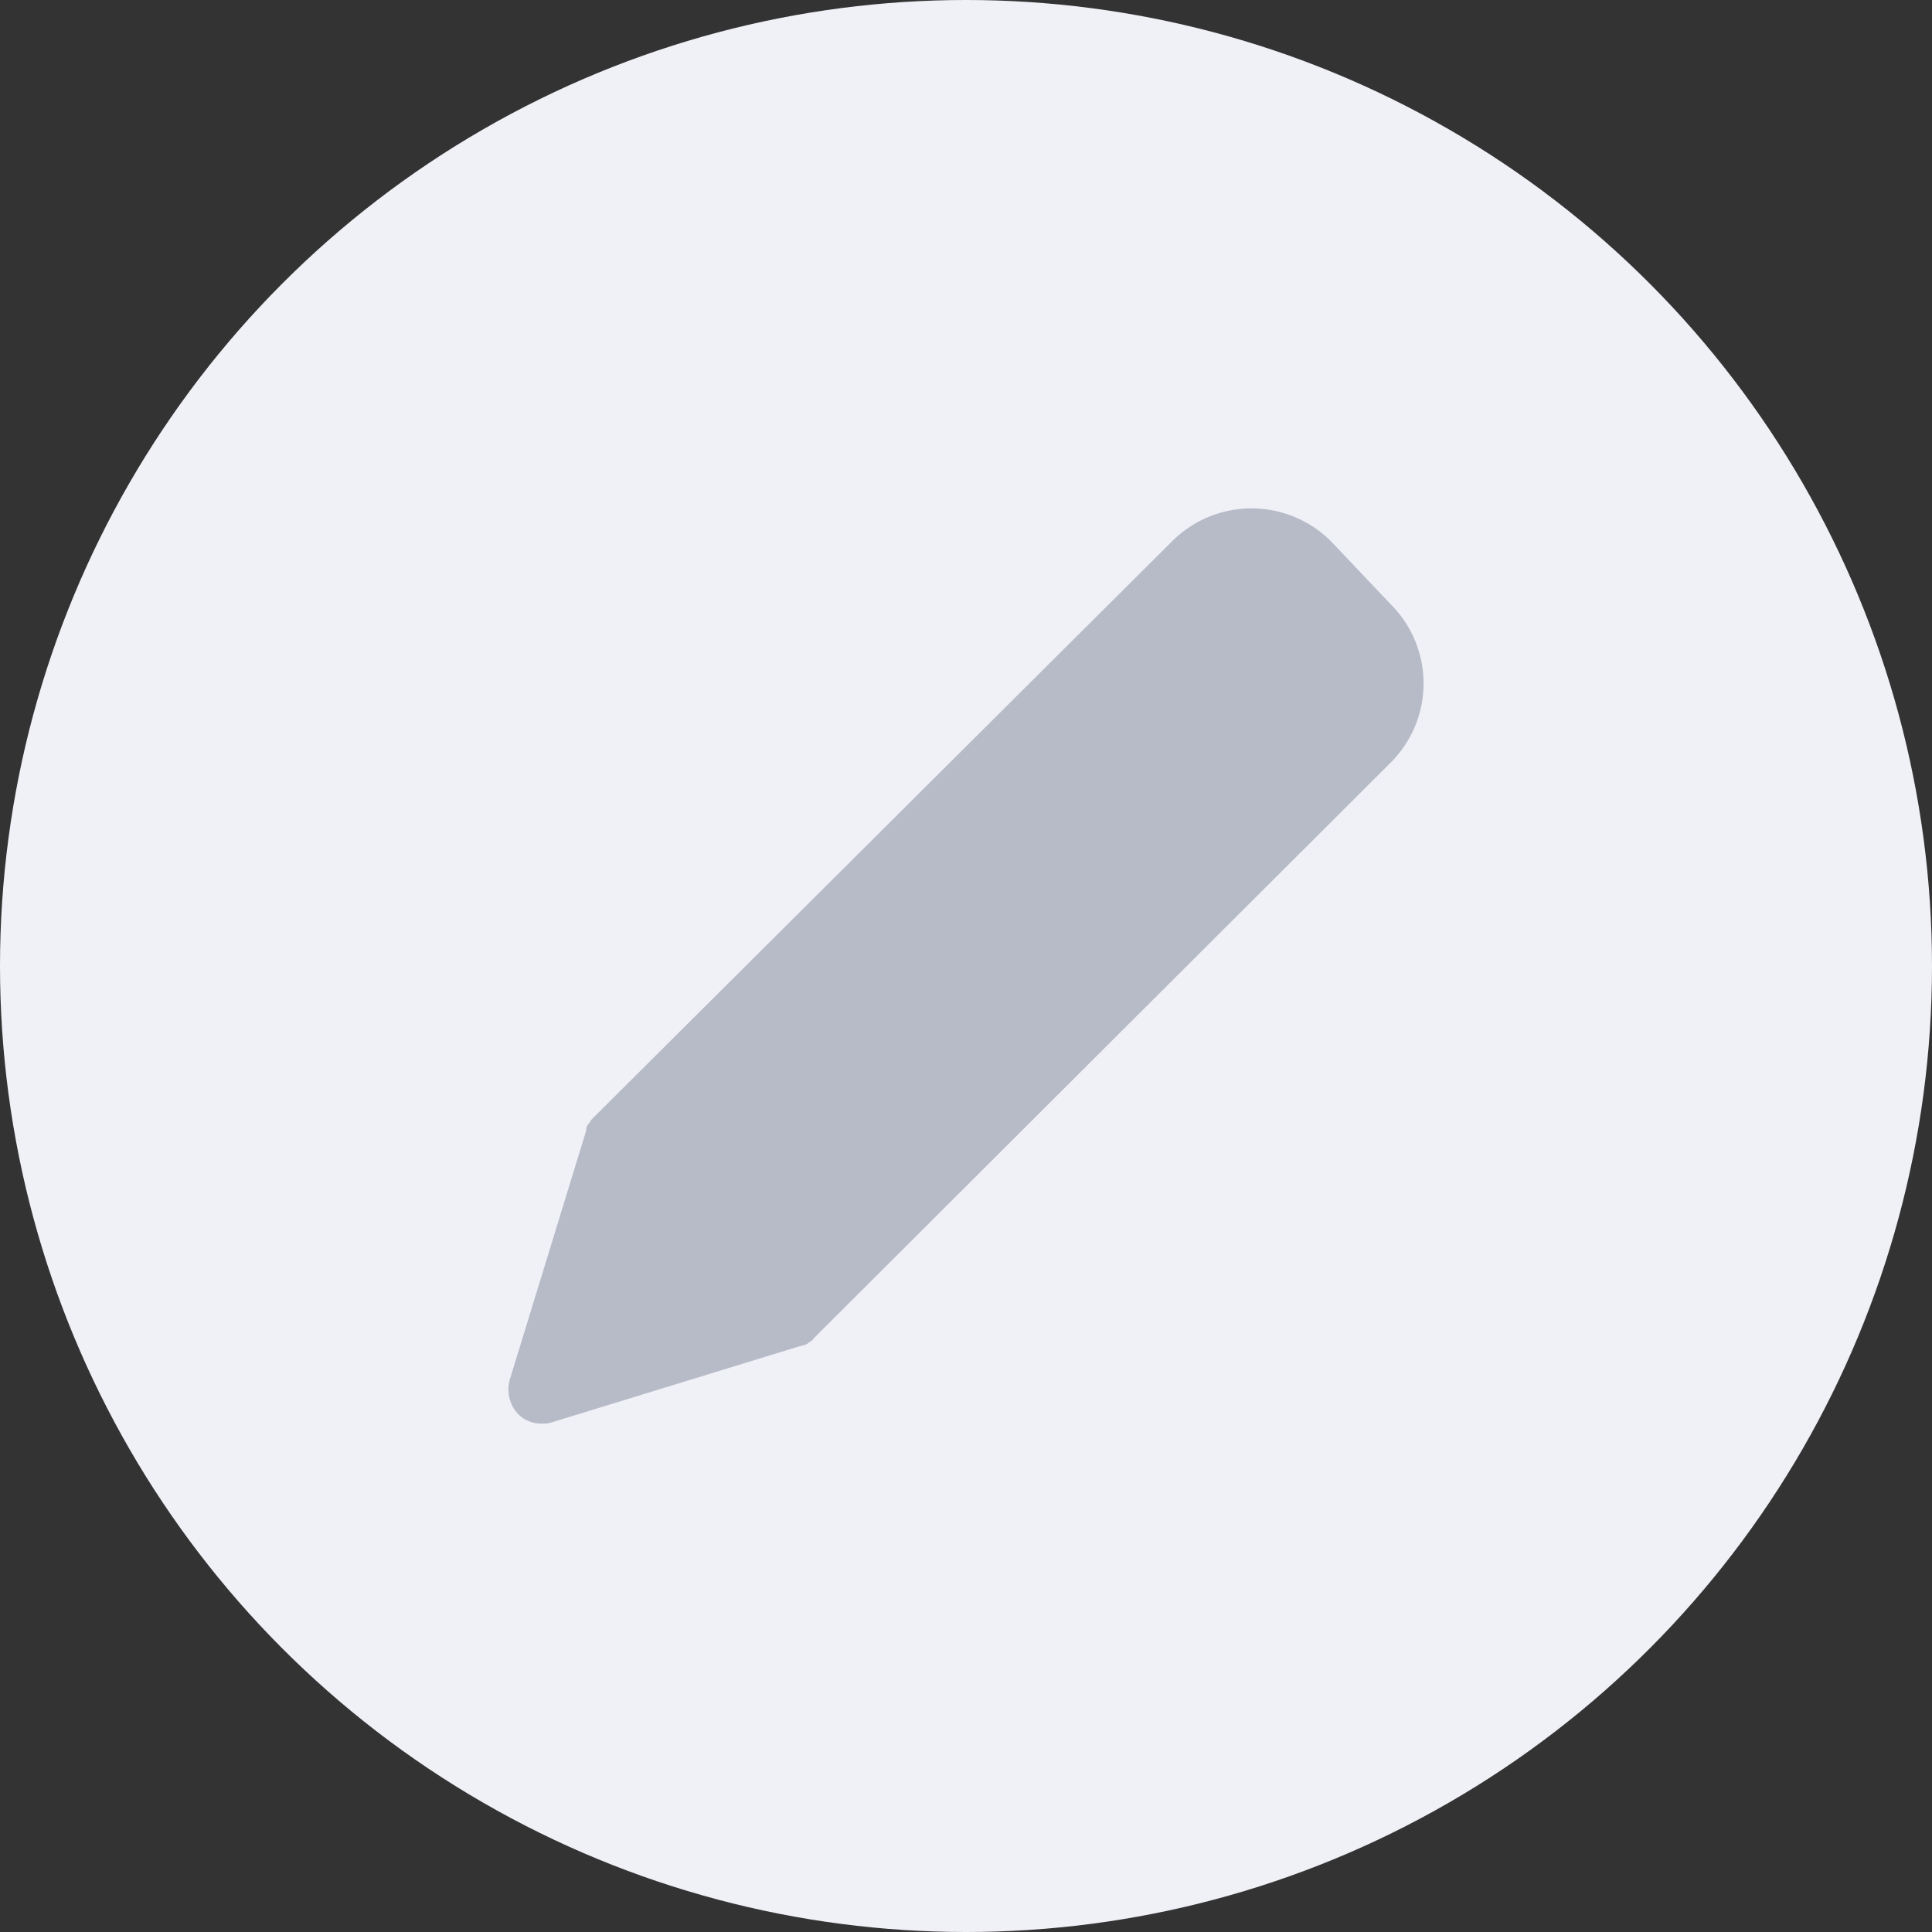 <svg xmlns="http://www.w3.org/2000/svg" width="19" height="19" viewBox="0 0 19 19">
    <rect x="0" y="0" width="19" height="19" fill="#333333" stroke="none"/>
    <g fill="none" fill-rule="evenodd">
        <circle cx="9.5" cy="9.5" r="9.5" fill="#F0F0F7"/>
        <path fill="#B6BBC7" fill-rule="nonzero" d="M13.089 5.323a1.105 1.105 0 0 0-1.562 0l-5.683 5.66c-.022.022-.034.033-.045.055 0 0 0 .01-.01.01-.012.023-.023.034-.023.056v.011l-.753 2.454a.356.356 0 0 0 .077.332.32.32 0 0 0 .233.099c.033 0 .066 0 .1-.011l2.448-.752h.011c.022-.01.044-.01.055-.022 0 0 .012 0 .012-.01.022-.012.044-.023.055-.045l5.672-5.66a1.099 1.099 0 0 0 0-1.558l-.587-.619z"/>
    </g>
</svg>
